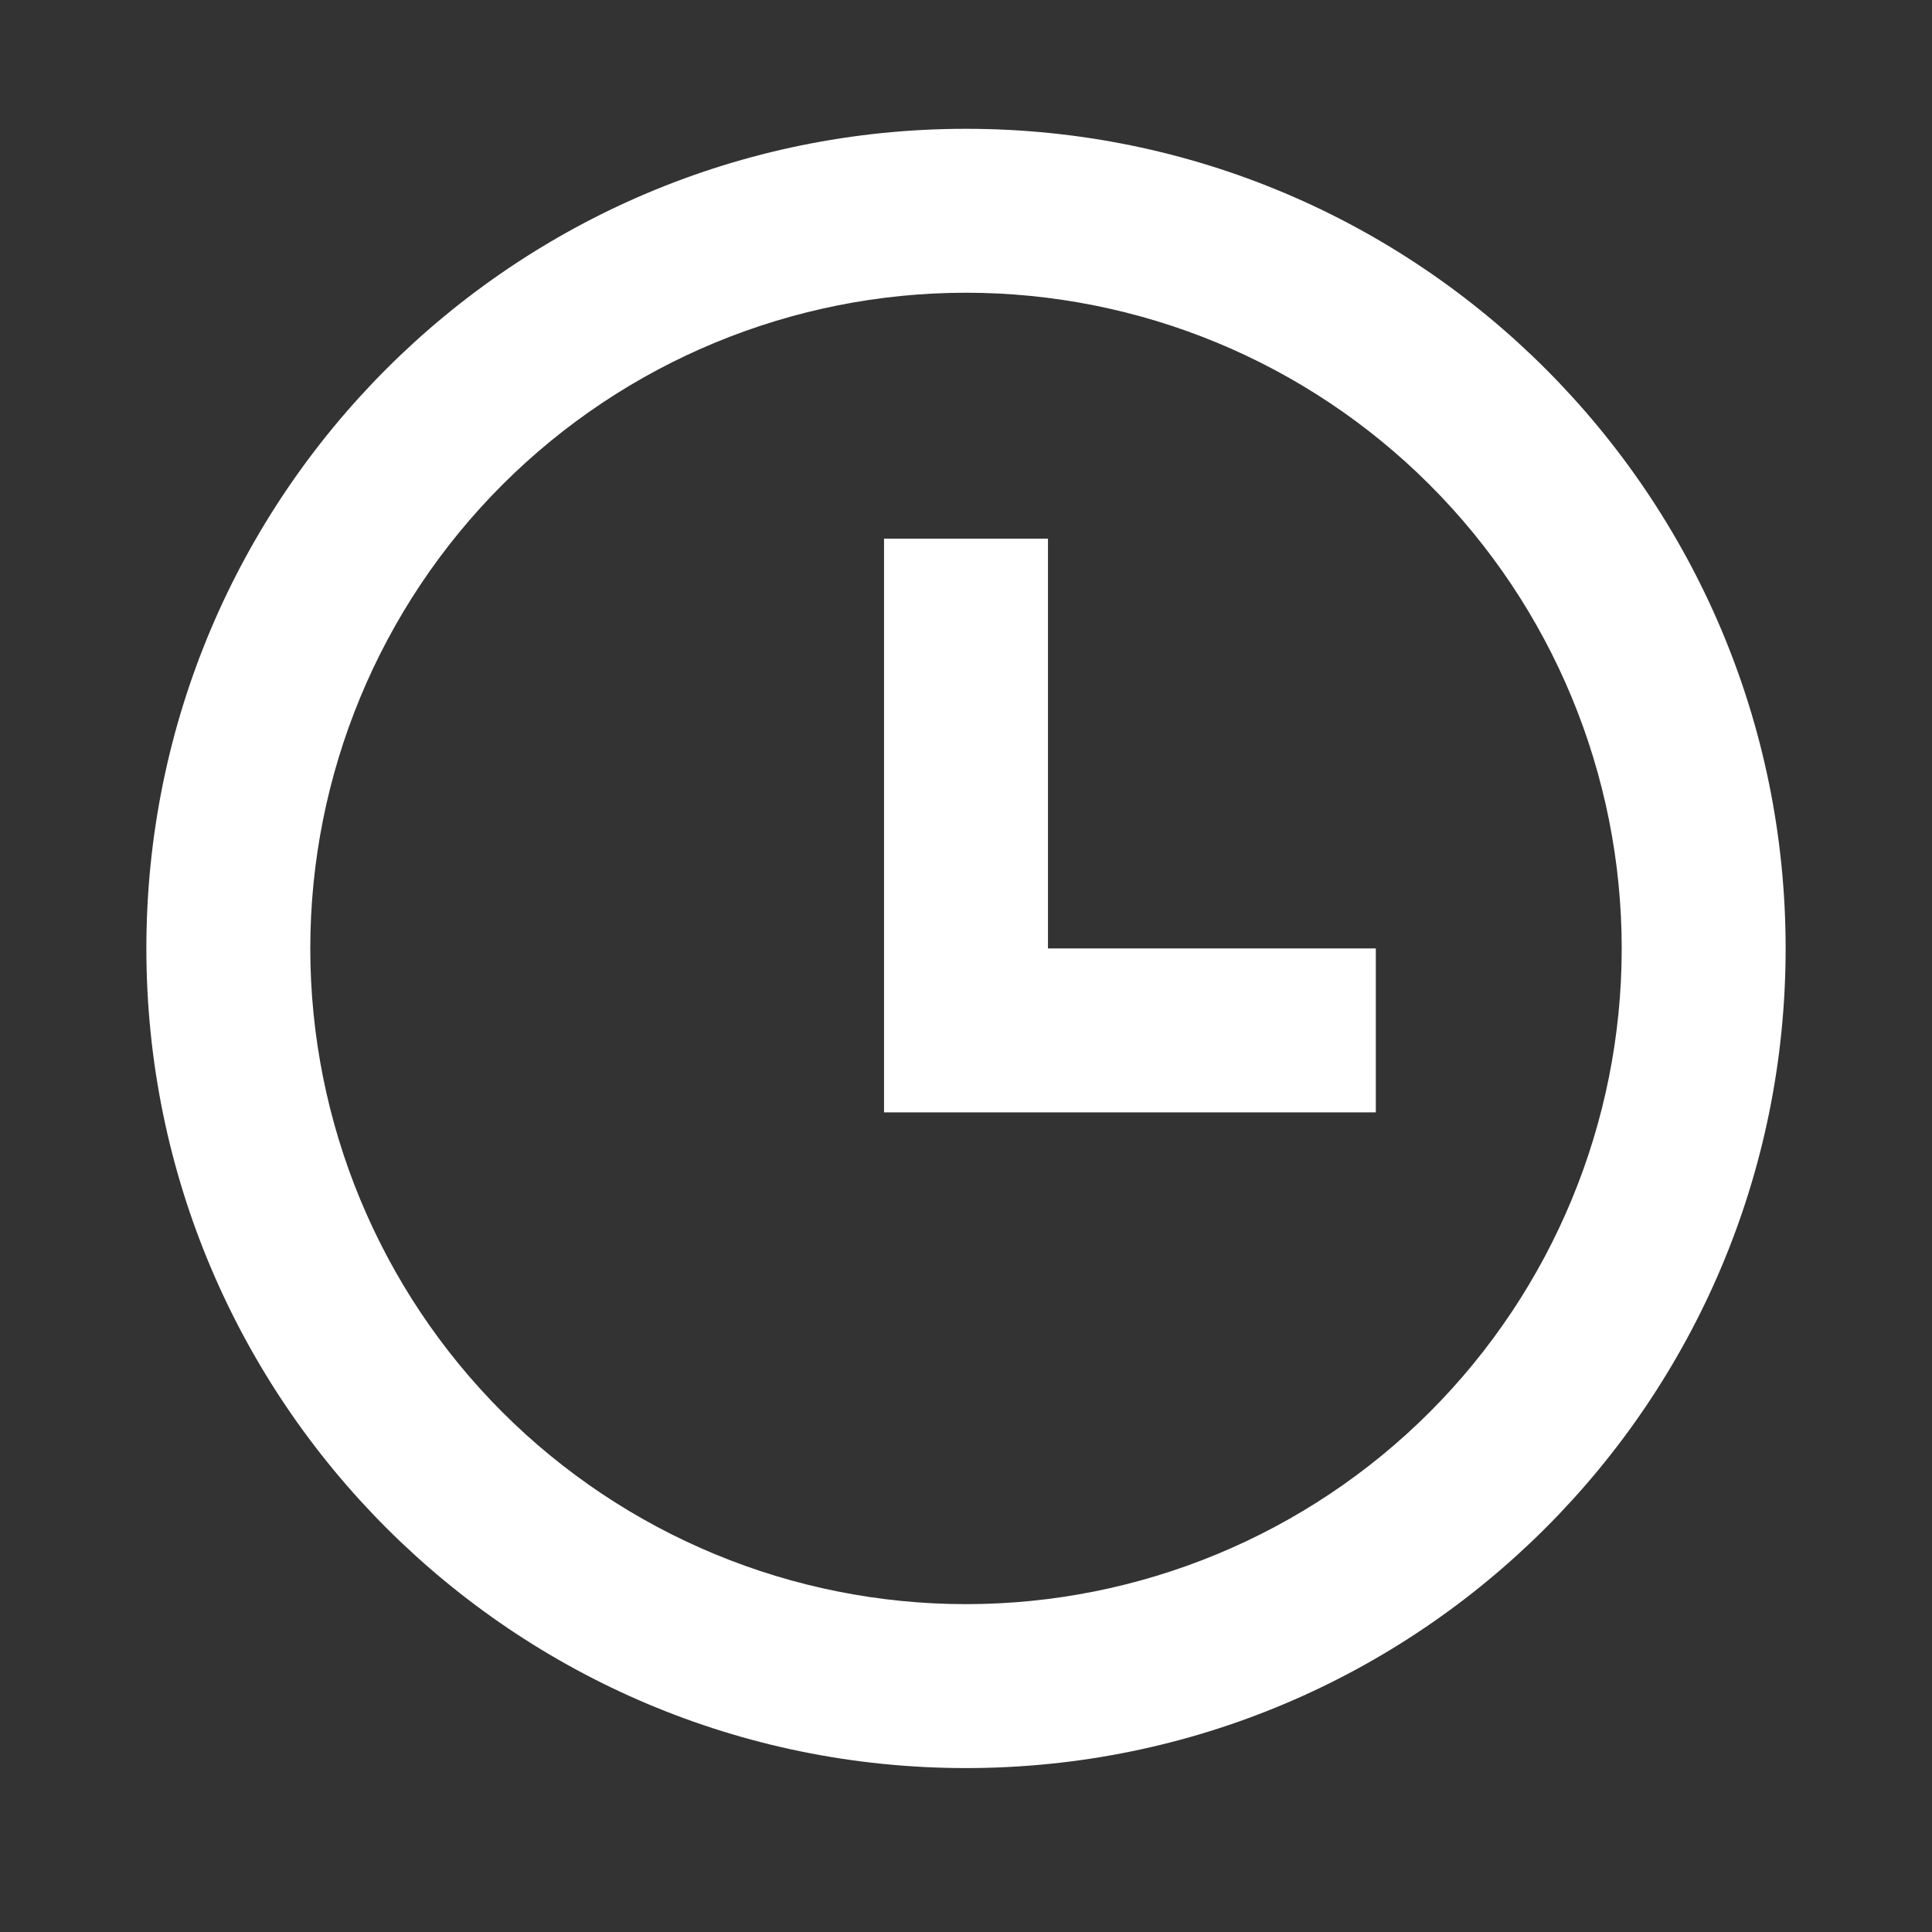 <svg width="33" height="33" viewBox="0 0 33 33" fill="none" xmlns="http://www.w3.org/2000/svg">
<rect x="0" y="0" width="33" height="33" fill="#333333" stroke="none"/>
<path d="M16.5 30.2C8.768 30.2 2.5 23.932 2.5 16.2C2.5 8.468 8.768 2.2 16.5 2.2C24.232 2.2 30.5 8.468 30.5 16.2C30.5 23.932 24.232 30.2 16.5 30.2ZM16.5 27.4C19.47 27.4 22.319 26.22 24.42 24.12C26.52 22.019 27.7 19.171 27.7 16.2C27.7 13.23 26.52 10.381 24.42 8.281C22.319 6.18 19.47 5 16.5 5C13.53 5 10.681 6.18 8.58 8.281C6.48 10.381 5.3 13.23 5.3 16.2C5.3 19.171 6.48 22.019 8.58 24.12C10.681 26.22 13.53 27.4 16.5 27.4ZM17.9 16.2H23.5V19H15.1V9.2H17.9V16.2Z" fill="white"/>
</svg>
